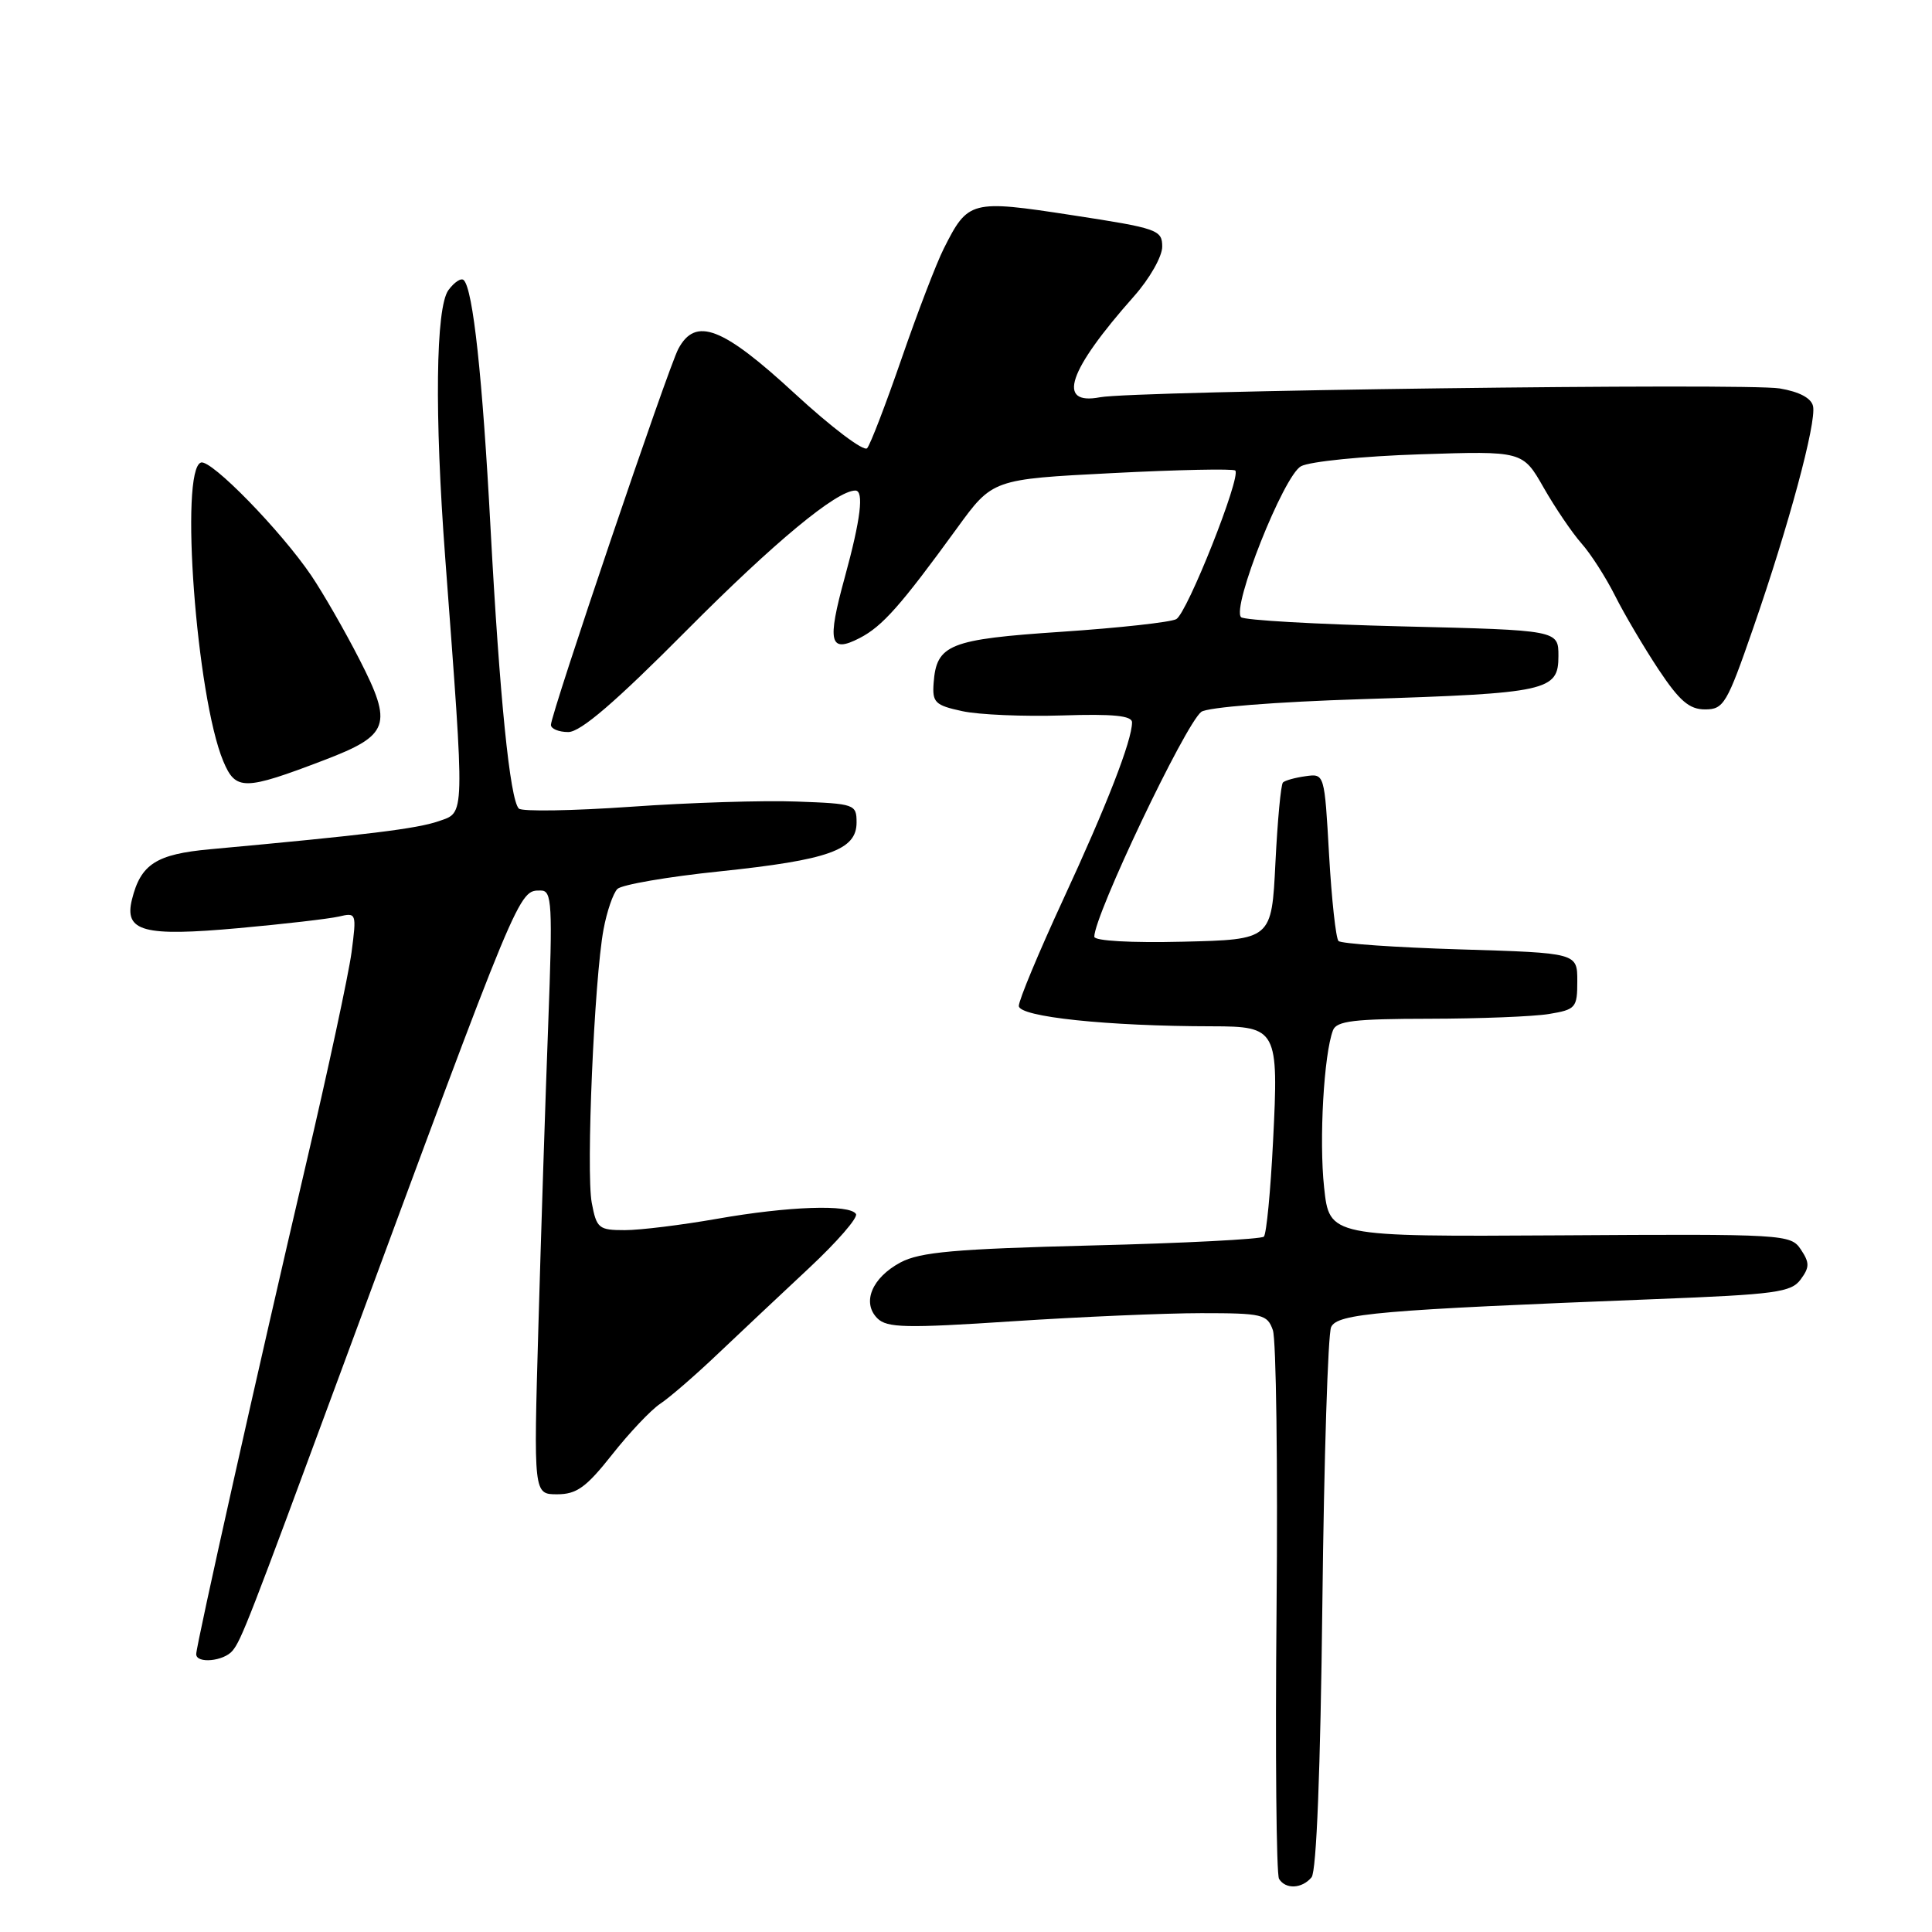 <?xml version="1.0" encoding="UTF-8" standalone="no"?>
<!DOCTYPE svg PUBLIC "-//W3C//DTD SVG 1.1//EN" "http://www.w3.org/Graphics/SVG/1.1/DTD/svg11.dtd" >
<svg xmlns="http://www.w3.org/2000/svg" xmlns:xlink="http://www.w3.org/1999/xlink" version="1.1" viewBox="0 0 256 256">
 <g >
 <path fill="currentColor"
d=" M 173.79 248.75 C 174.44 247.96 174.97 234.54 175.22 212.50 C 175.44 193.25 175.96 176.76 176.38 175.85 C 177.20 174.05 182.67 173.58 219.35 172.14 C 235.29 171.52 237.35 171.24 238.60 169.53 C 239.79 167.91 239.79 167.32 238.62 165.56 C 237.27 163.55 236.54 163.50 206.69 163.69 C 176.15 163.87 176.15 163.87 175.45 157.33 C 174.77 151.05 175.42 139.67 176.63 136.51 C 177.11 135.28 179.45 135.00 189.36 134.99 C 196.04 134.98 203.19 134.70 205.25 134.36 C 208.80 133.77 209.00 133.54 209.00 130.00 C 209.00 126.27 209.00 126.27 193.50 125.80 C 184.97 125.54 177.71 125.04 177.36 124.69 C 177.01 124.34 176.45 119.21 176.11 113.28 C 175.50 102.50 175.50 102.50 173.00 102.85 C 171.62 103.04 170.28 103.41 170.00 103.68 C 169.72 103.94 169.28 108.73 169.00 114.33 C 168.50 124.50 168.50 124.50 156.75 124.78 C 149.86 124.95 145.00 124.67 145.00 124.12 C 145.00 121.28 157.00 96.04 159.17 94.33 C 159.93 93.72 169.01 93.00 180.50 92.64 C 205.09 91.86 206.50 91.55 206.50 86.93 C 206.50 83.50 206.50 83.50 185.83 83.00 C 174.46 82.72 164.84 82.18 164.45 81.78 C 163.16 80.49 170.09 63.02 172.39 61.78 C 173.55 61.15 180.64 60.44 188.13 60.20 C 201.77 59.75 201.77 59.75 204.55 64.63 C 206.08 67.31 208.33 70.62 209.55 72.00 C 210.78 73.38 212.78 76.50 214.01 78.95 C 215.24 81.40 217.83 85.78 219.76 88.70 C 222.54 92.88 223.84 94.00 225.93 94.00 C 228.40 94.00 228.83 93.27 232.30 83.25 C 237.03 69.63 240.70 55.99 240.24 53.83 C 240.01 52.75 238.43 51.91 235.82 51.47 C 231.41 50.73 150.27 51.78 145.75 52.64 C 139.95 53.74 141.51 49.13 150.25 39.27 C 152.32 36.94 154.00 33.99 154.00 32.69 C 154.00 30.46 153.41 30.25 142.05 28.51 C 128.64 26.45 128.27 26.55 125.06 32.93 C 124.07 34.89 121.56 41.45 119.47 47.50 C 117.38 53.55 115.33 58.90 114.90 59.39 C 114.47 59.88 110.16 56.62 105.31 52.15 C 95.73 43.31 92.17 41.94 89.88 46.23 C 88.53 48.75 73.00 94.59 73.00 96.05 C 73.00 96.57 74.04 97.00 75.30 97.00 C 76.93 97.00 81.54 93.04 91.05 83.46 C 102.61 71.83 110.85 65.00 113.34 65.00 C 114.51 65.00 114.05 68.80 111.94 76.49 C 109.56 85.15 109.92 86.61 113.92 84.54 C 116.92 82.99 119.35 80.25 126.80 70.00 C 131.52 63.50 131.52 63.50 147.36 62.69 C 156.08 62.24 163.42 62.09 163.68 62.35 C 164.49 63.15 157.31 81.25 155.86 82.04 C 155.11 82.45 148.30 83.20 140.72 83.71 C 125.77 84.71 124.09 85.38 123.71 90.50 C 123.52 93.08 123.89 93.45 127.50 94.23 C 129.70 94.71 135.66 94.96 140.75 94.80 C 147.51 94.58 150.00 94.83 150.00 95.72 C 150.00 98.11 146.67 106.68 140.88 119.18 C 137.65 126.17 135.00 132.52 135.00 133.29 C 135.00 134.74 146.75 135.98 160.63 135.99 C 169.22 136.00 169.44 136.41 168.69 151.16 C 168.36 157.81 167.81 163.52 167.47 163.86 C 167.13 164.20 156.88 164.73 144.68 165.03 C 126.51 165.49 121.92 165.90 119.32 167.28 C 115.53 169.31 114.17 172.60 116.26 174.69 C 117.53 175.95 120.04 176.01 134.12 175.08 C 143.13 174.49 154.41 174.00 159.18 174.00 C 167.28 174.00 167.92 174.15 168.66 176.25 C 169.10 177.49 169.32 194.12 169.15 213.21 C 168.97 232.30 169.12 248.39 169.48 248.96 C 170.35 250.38 172.53 250.27 173.79 248.75 Z  M 30.81 218.73 C 31.98 217.32 33.01 214.67 45.26 181.50 C 69.07 117.07 68.68 118.00 71.67 118.00 C 73.14 118.00 73.24 119.74 72.64 135.75 C 72.27 145.51 71.69 163.51 71.34 175.75 C 70.70 198.00 70.70 198.00 73.83 198.00 C 76.41 198.00 77.68 197.08 81.10 192.75 C 83.38 189.86 86.25 186.82 87.49 186.00 C 88.73 185.18 92.17 182.20 95.12 179.39 C 98.08 176.58 103.53 171.46 107.23 168.00 C 110.92 164.55 113.71 161.34 113.42 160.86 C 112.60 159.55 104.48 159.83 95.00 161.50 C 90.33 162.32 84.83 163.00 82.80 163.00 C 79.33 163.00 79.05 162.77 78.41 159.38 C 77.64 155.28 78.74 129.76 79.97 123.16 C 80.41 120.78 81.24 118.36 81.81 117.79 C 82.37 117.23 88.48 116.17 95.38 115.46 C 109.80 113.95 113.50 112.63 113.50 108.99 C 113.50 106.57 113.27 106.49 105.59 106.21 C 101.24 106.04 91.34 106.35 83.59 106.90 C 75.84 107.44 69.16 107.55 68.75 107.14 C 67.57 105.98 66.20 92.38 65.00 70.00 C 63.93 49.91 62.68 38.35 61.45 37.12 C 61.11 36.78 60.20 37.38 59.42 38.44 C 57.73 40.75 57.56 54.88 59.00 74.00 C 61.61 108.86 61.65 107.58 58.10 108.82 C 55.24 109.81 48.68 110.62 27.84 112.53 C 20.71 113.18 18.65 114.50 17.49 119.17 C 16.42 123.44 18.98 124.13 31.65 122.98 C 37.62 122.44 43.57 121.75 44.89 121.45 C 47.23 120.90 47.26 120.98 46.58 126.20 C 46.19 129.11 43.46 141.85 40.49 154.50 C 34.32 180.86 26.00 217.98 26.00 219.18 C 26.00 220.48 29.65 220.13 30.81 218.73 Z  M 42.95 100.72 C 51.61 97.41 52.08 96.07 47.64 87.40 C 45.70 83.60 42.82 78.60 41.25 76.27 C 37.20 70.30 27.97 60.84 26.63 61.29 C 23.78 62.23 26.02 92.33 29.58 100.85 C 31.23 104.79 32.34 104.77 42.95 100.72 Z "/>
</g>
</svg>